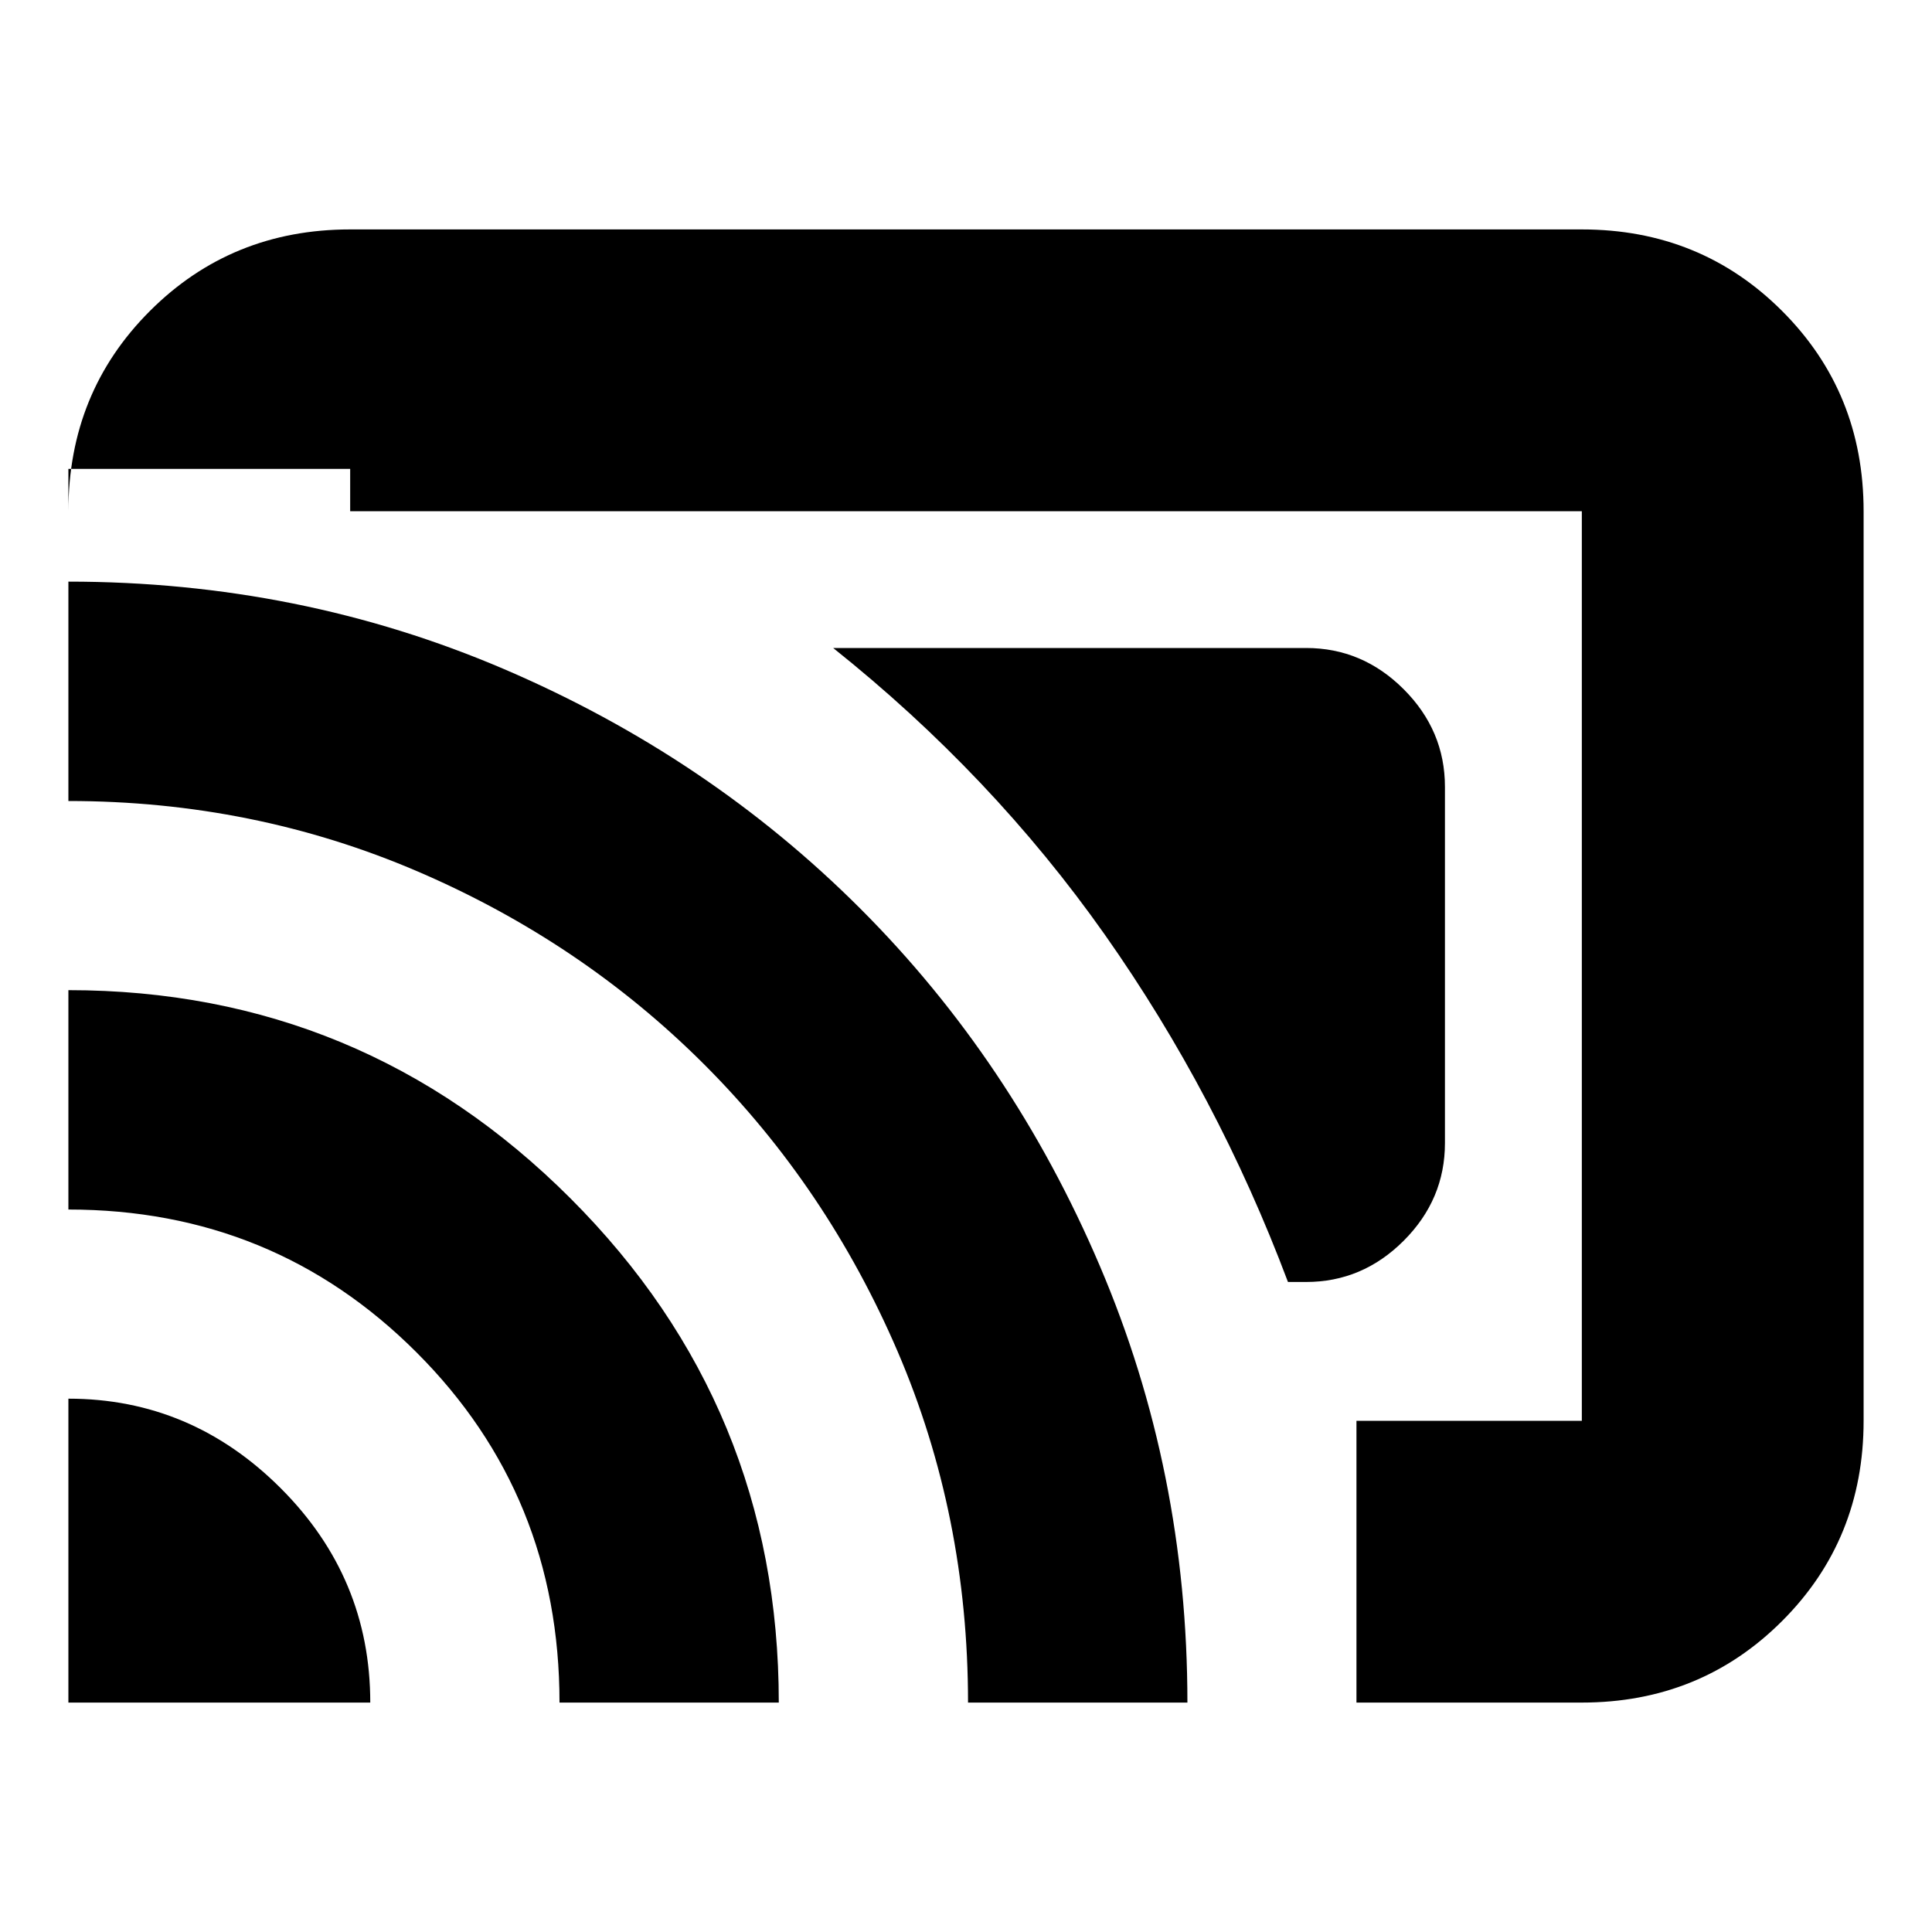 <svg xmlns="http://www.w3.org/2000/svg" height="20" width="20"><path d="M13.521 6.708H8.625q1.646 1.313 2.813 2.969 1.166 1.656 1.895 3.594h.188q.583 0 1.01-.427.427-.427.427-1.011V8.146q0-.584-.427-1.011-.427-.427-1.01-.427Zm.521 10.917v-2.917h2.333V5.292H3.625v-.438H.708v.438q0-1.23.844-2.073.844-.844 2.073-.844h12.75q1.229 0 2.073.844.844.843.844 2.073v9.416q0 1.23-.844 2.073-.844.844-2.073.844Zm-13.334 0h3.125q0-1.292-.927-2.219-.927-.927-2.198-.927Zm5.084 0h2.27q0-3.063-2.156-5.219T.708 10.25v2.271q2.125 0 3.604 1.479 1.48 1.479 1.48 3.625ZM.708 6.021v2.271q1.917 0 3.615.729 1.698.729 2.969 2 1.27 1.271 2 2.969.729 1.698.729 3.635h2.271q0-2.396-.907-4.521-.906-2.125-2.479-3.698T5.219 6.927Q3.104 6.021.708 6.021Zm7.834 5.437Z"/></svg>
